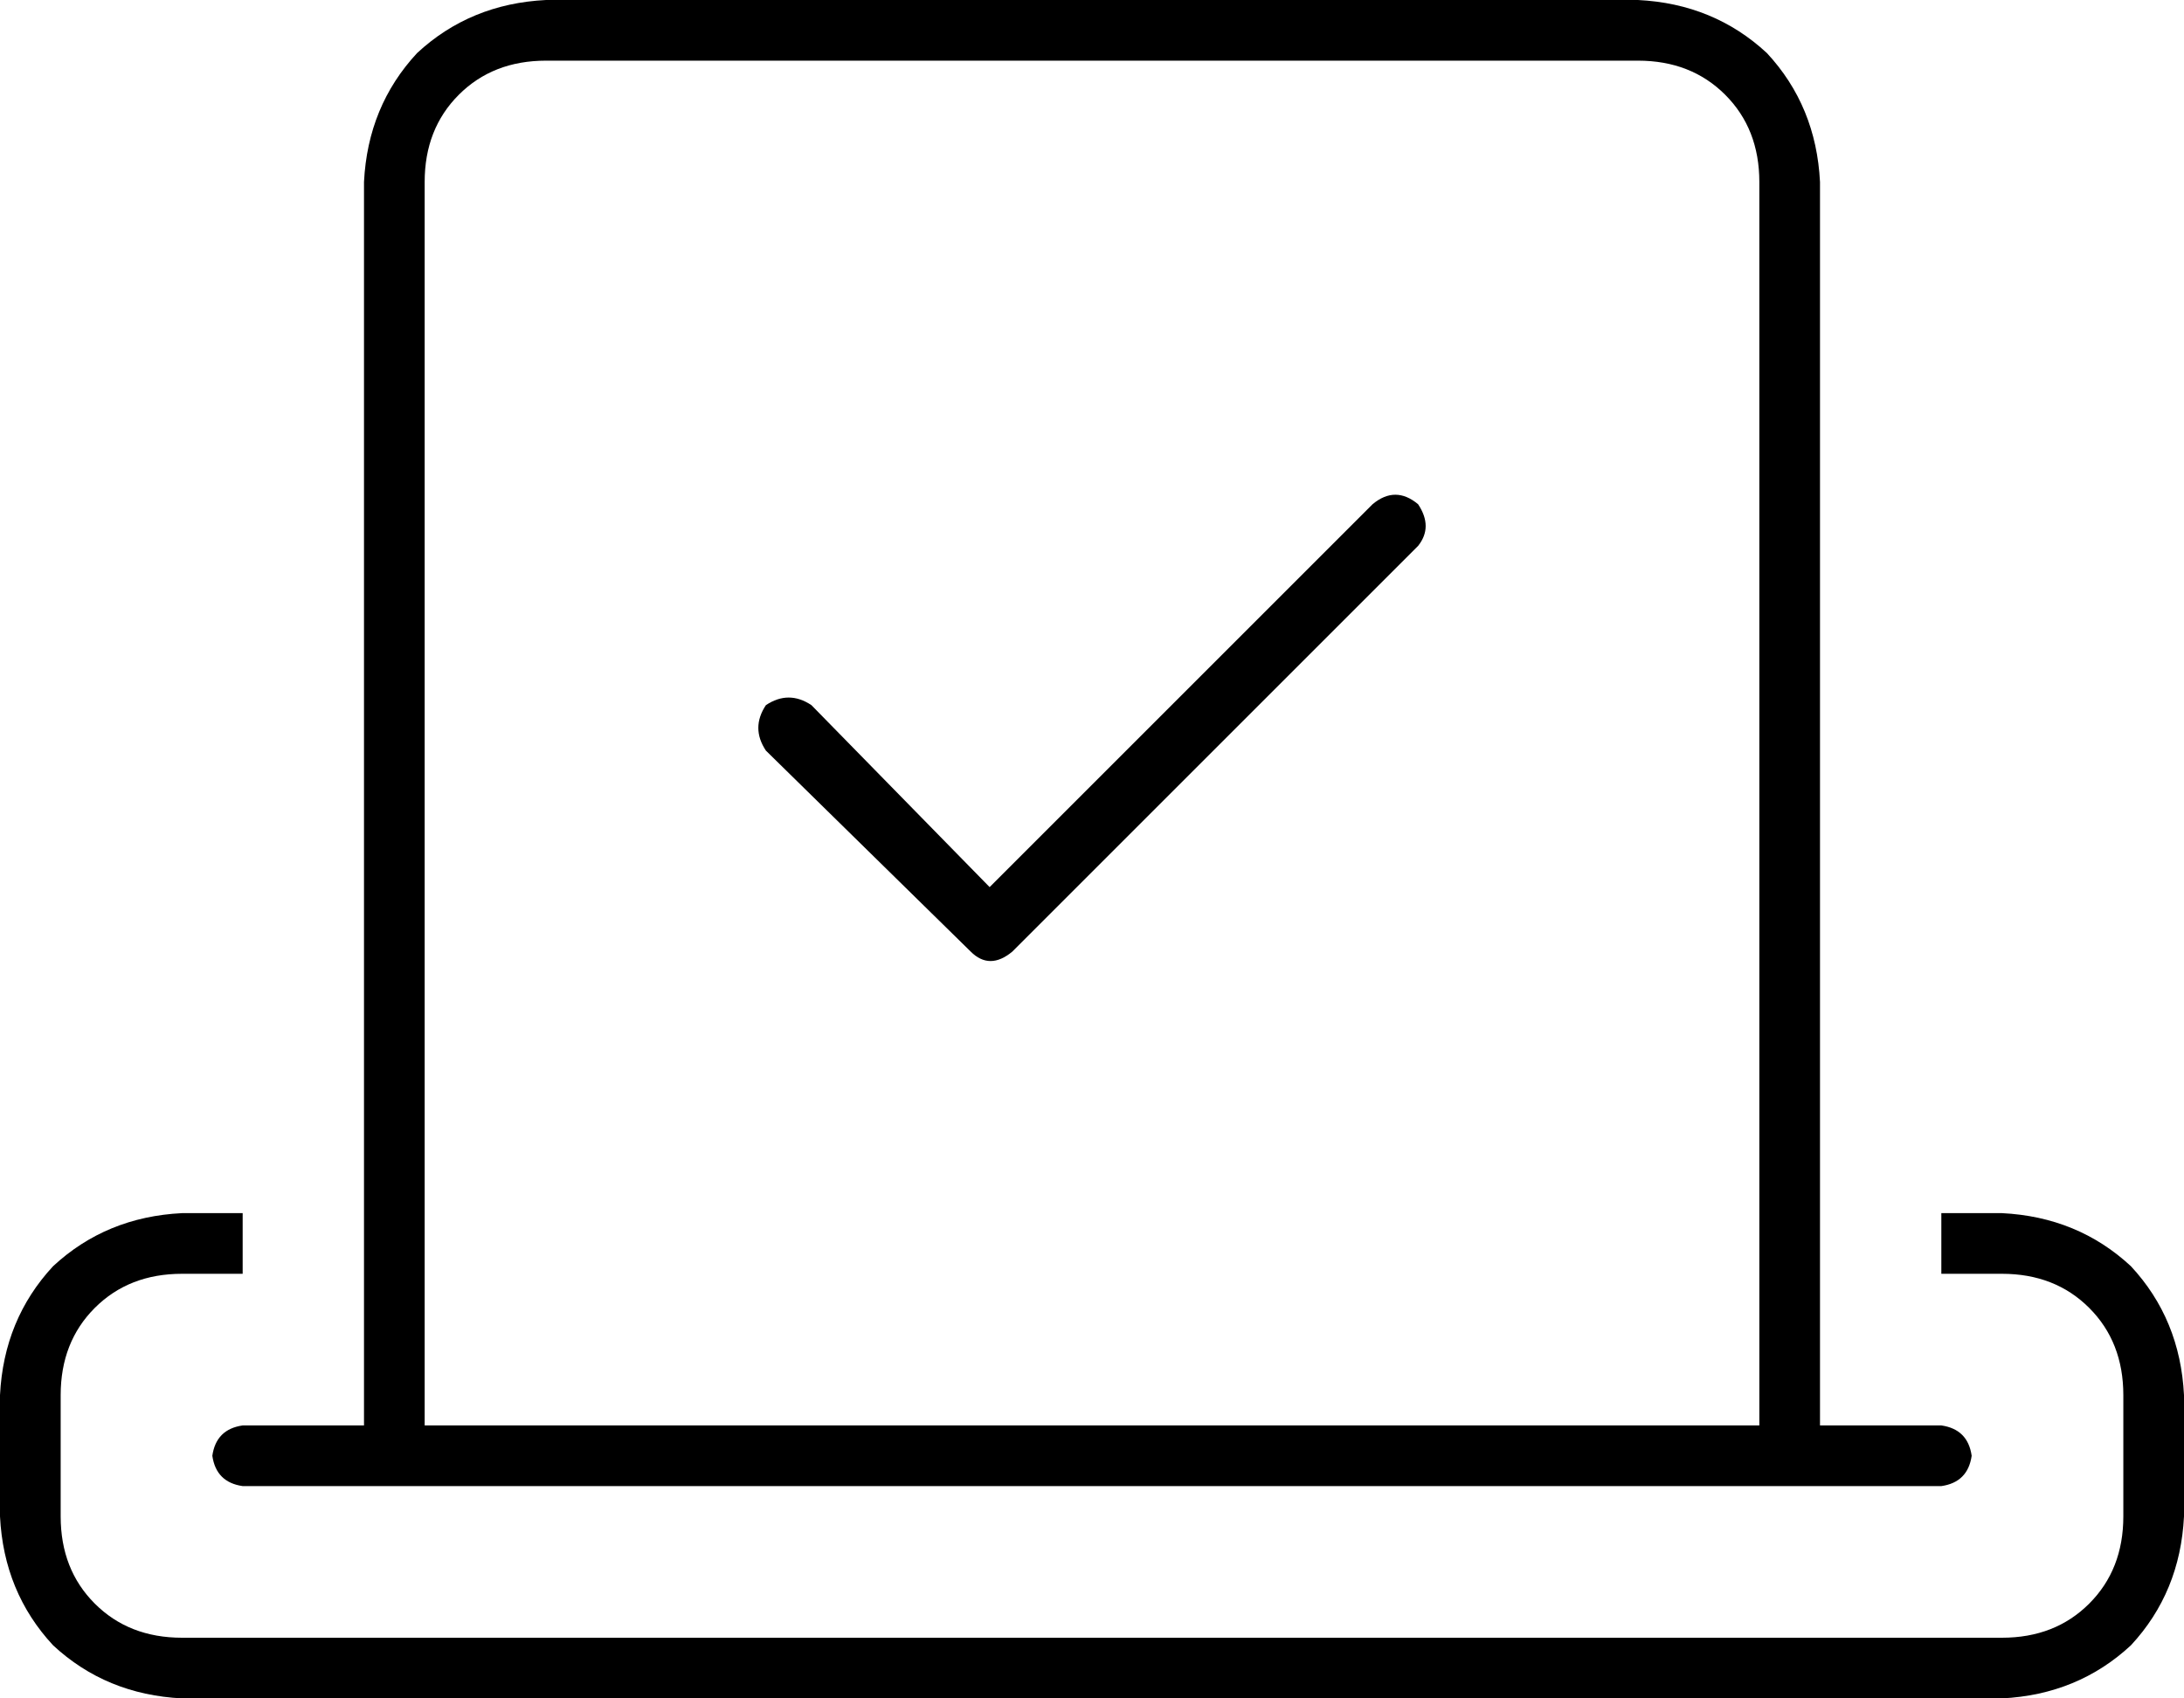 <svg xmlns="http://www.w3.org/2000/svg" viewBox="0 0 576 448">
    <path d="M 144 16 Q 130 16 121 25 L 121 25 Q 112 34 112 48 L 112 376 L 464 376 L 464 48 Q 464 34 455 25 Q 446 16 432 16 L 144 16 L 144 16 Z M 480 48 L 480 376 L 512 376 Q 519 377 520 384 Q 519 391 512 392 L 480 392 L 464 392 L 112 392 L 96 392 L 64 392 Q 57 391 56 384 Q 57 377 64 376 L 96 376 L 96 48 Q 97 28 110 14 Q 124 1 144 0 L 432 0 Q 452 1 466 14 Q 479 28 480 48 L 480 48 Z M 48 320 L 64 320 L 64 336 L 48 336 Q 34 336 25 345 Q 16 354 16 368 L 16 400 Q 16 414 25 423 Q 34 432 48 432 L 528 432 Q 542 432 551 423 Q 560 414 560 400 L 560 368 Q 560 354 551 345 Q 542 336 528 336 L 512 336 L 512 320 L 528 320 Q 548 321 562 334 Q 575 348 576 368 L 576 400 Q 575 420 562 434 Q 548 447 528 448 L 48 448 Q 28 447 14 434 Q 1 420 0 400 L 0 368 Q 1 348 14 334 Q 28 321 48 320 L 48 320 Z M 374 144 L 267 251 Q 261 256 256 251 L 202 198 Q 198 192 202 186 Q 208 182 214 186 L 261 234 L 362 133 Q 368 128 374 133 Q 378 139 374 144 L 374 144 Z"/>
</svg>
